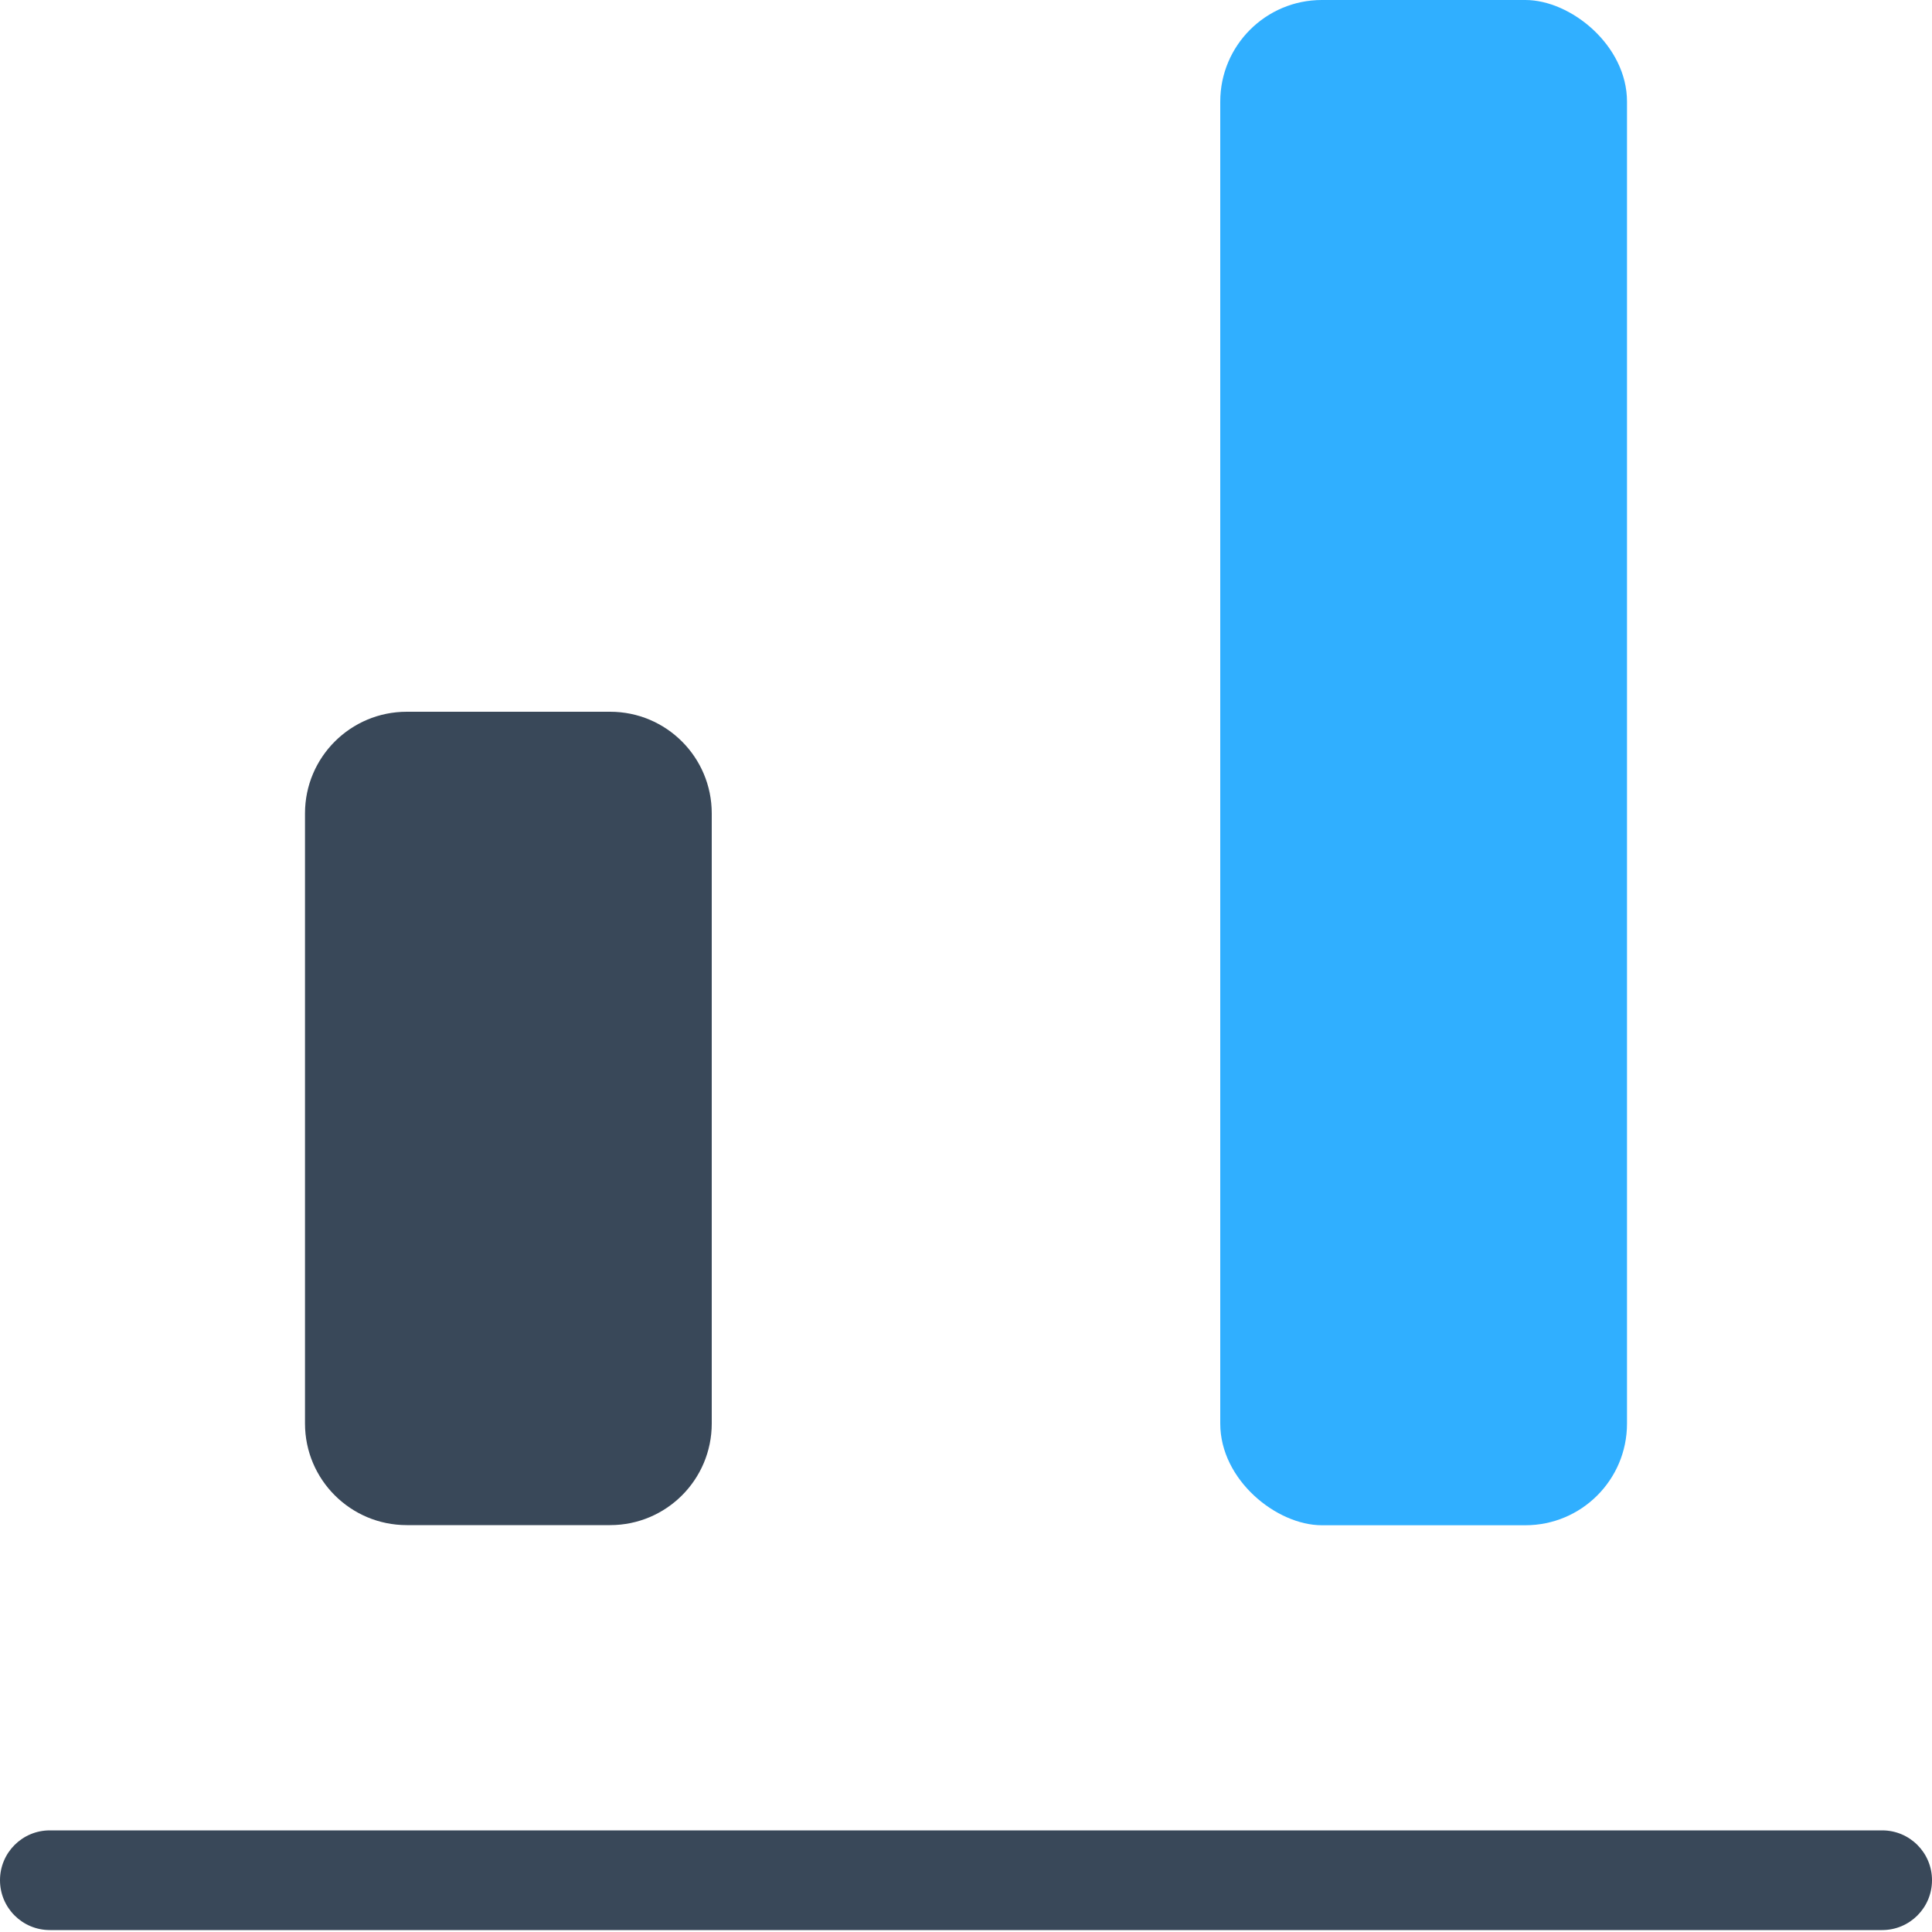 <?xml version="1.0" encoding="UTF-8"?>
<svg width="15px" height="15px" viewBox="0 0 15 15" version="1.1" xmlns="http://www.w3.org/2000/svg" xmlns:xlink="http://www.w3.org/1999/xlink">
    <!-- Generator: Sketch 52.6 (67491) - http://www.bohemiancoding.com/sketch -->
    <title>pro_icon_8 copy</title>
    <desc>Created with Sketch.</desc>
    <g id="CarbUI" stroke="none" stroke-width="1" fill="none" fill-rule="evenodd">
        <g id="Style-Guide" transform="translate(-525, -3939)">
            <g id="pro_icon_8" transform="translate(525, 3939)">
                <g id="Ortalama2-Copy-2" transform="translate(7.5, 7.5) scale(-1, 1) translate(-7.5, -7.5) ">
                    <rect id="Rectangle-14" fill="#30AFFF" transform="translate(3.947, 5.921) rotate(-270) translate(-3.947, -5.921) " x="-1.974" y="4.342" width="11.842" height="3.158" rx="0.789"></rect>
                    <path d="M8.684,7.105 L13.421,7.105 C13.857,7.105 14.21,7.459 14.21,7.895 L14.21,9.474 C14.21,9.91 13.857,10.263 13.421,10.263 L8.684,10.263 C8.248,10.263 7.895,9.91 7.895,9.474 L7.895,7.895 C7.895,7.459 8.248,7.105 8.684,7.105 Z" id="Rectangle-14" fill="#394859" transform="translate(11.053, 8.684) rotate(-270) translate(-11.053, -8.684) "></path>
                    <path d="M0.387,14.211 L14.613,14.211 C14.827,14.211 15,14.384 15,14.598 L15,14.598 C15,14.812 14.827,14.985 14.613,14.985 L0.387,14.985 C0.173,14.985 9.52725148e-16,14.812 9.26526005e-16,14.598 L9.26526005e-16,14.598 C9.00326862e-16,14.384 0.173,14.211 0.387,14.211 Z" id="Rectangle-15" fill="#394859"></path>
                </g>
            </g>
        </g>
    </g>
</svg>